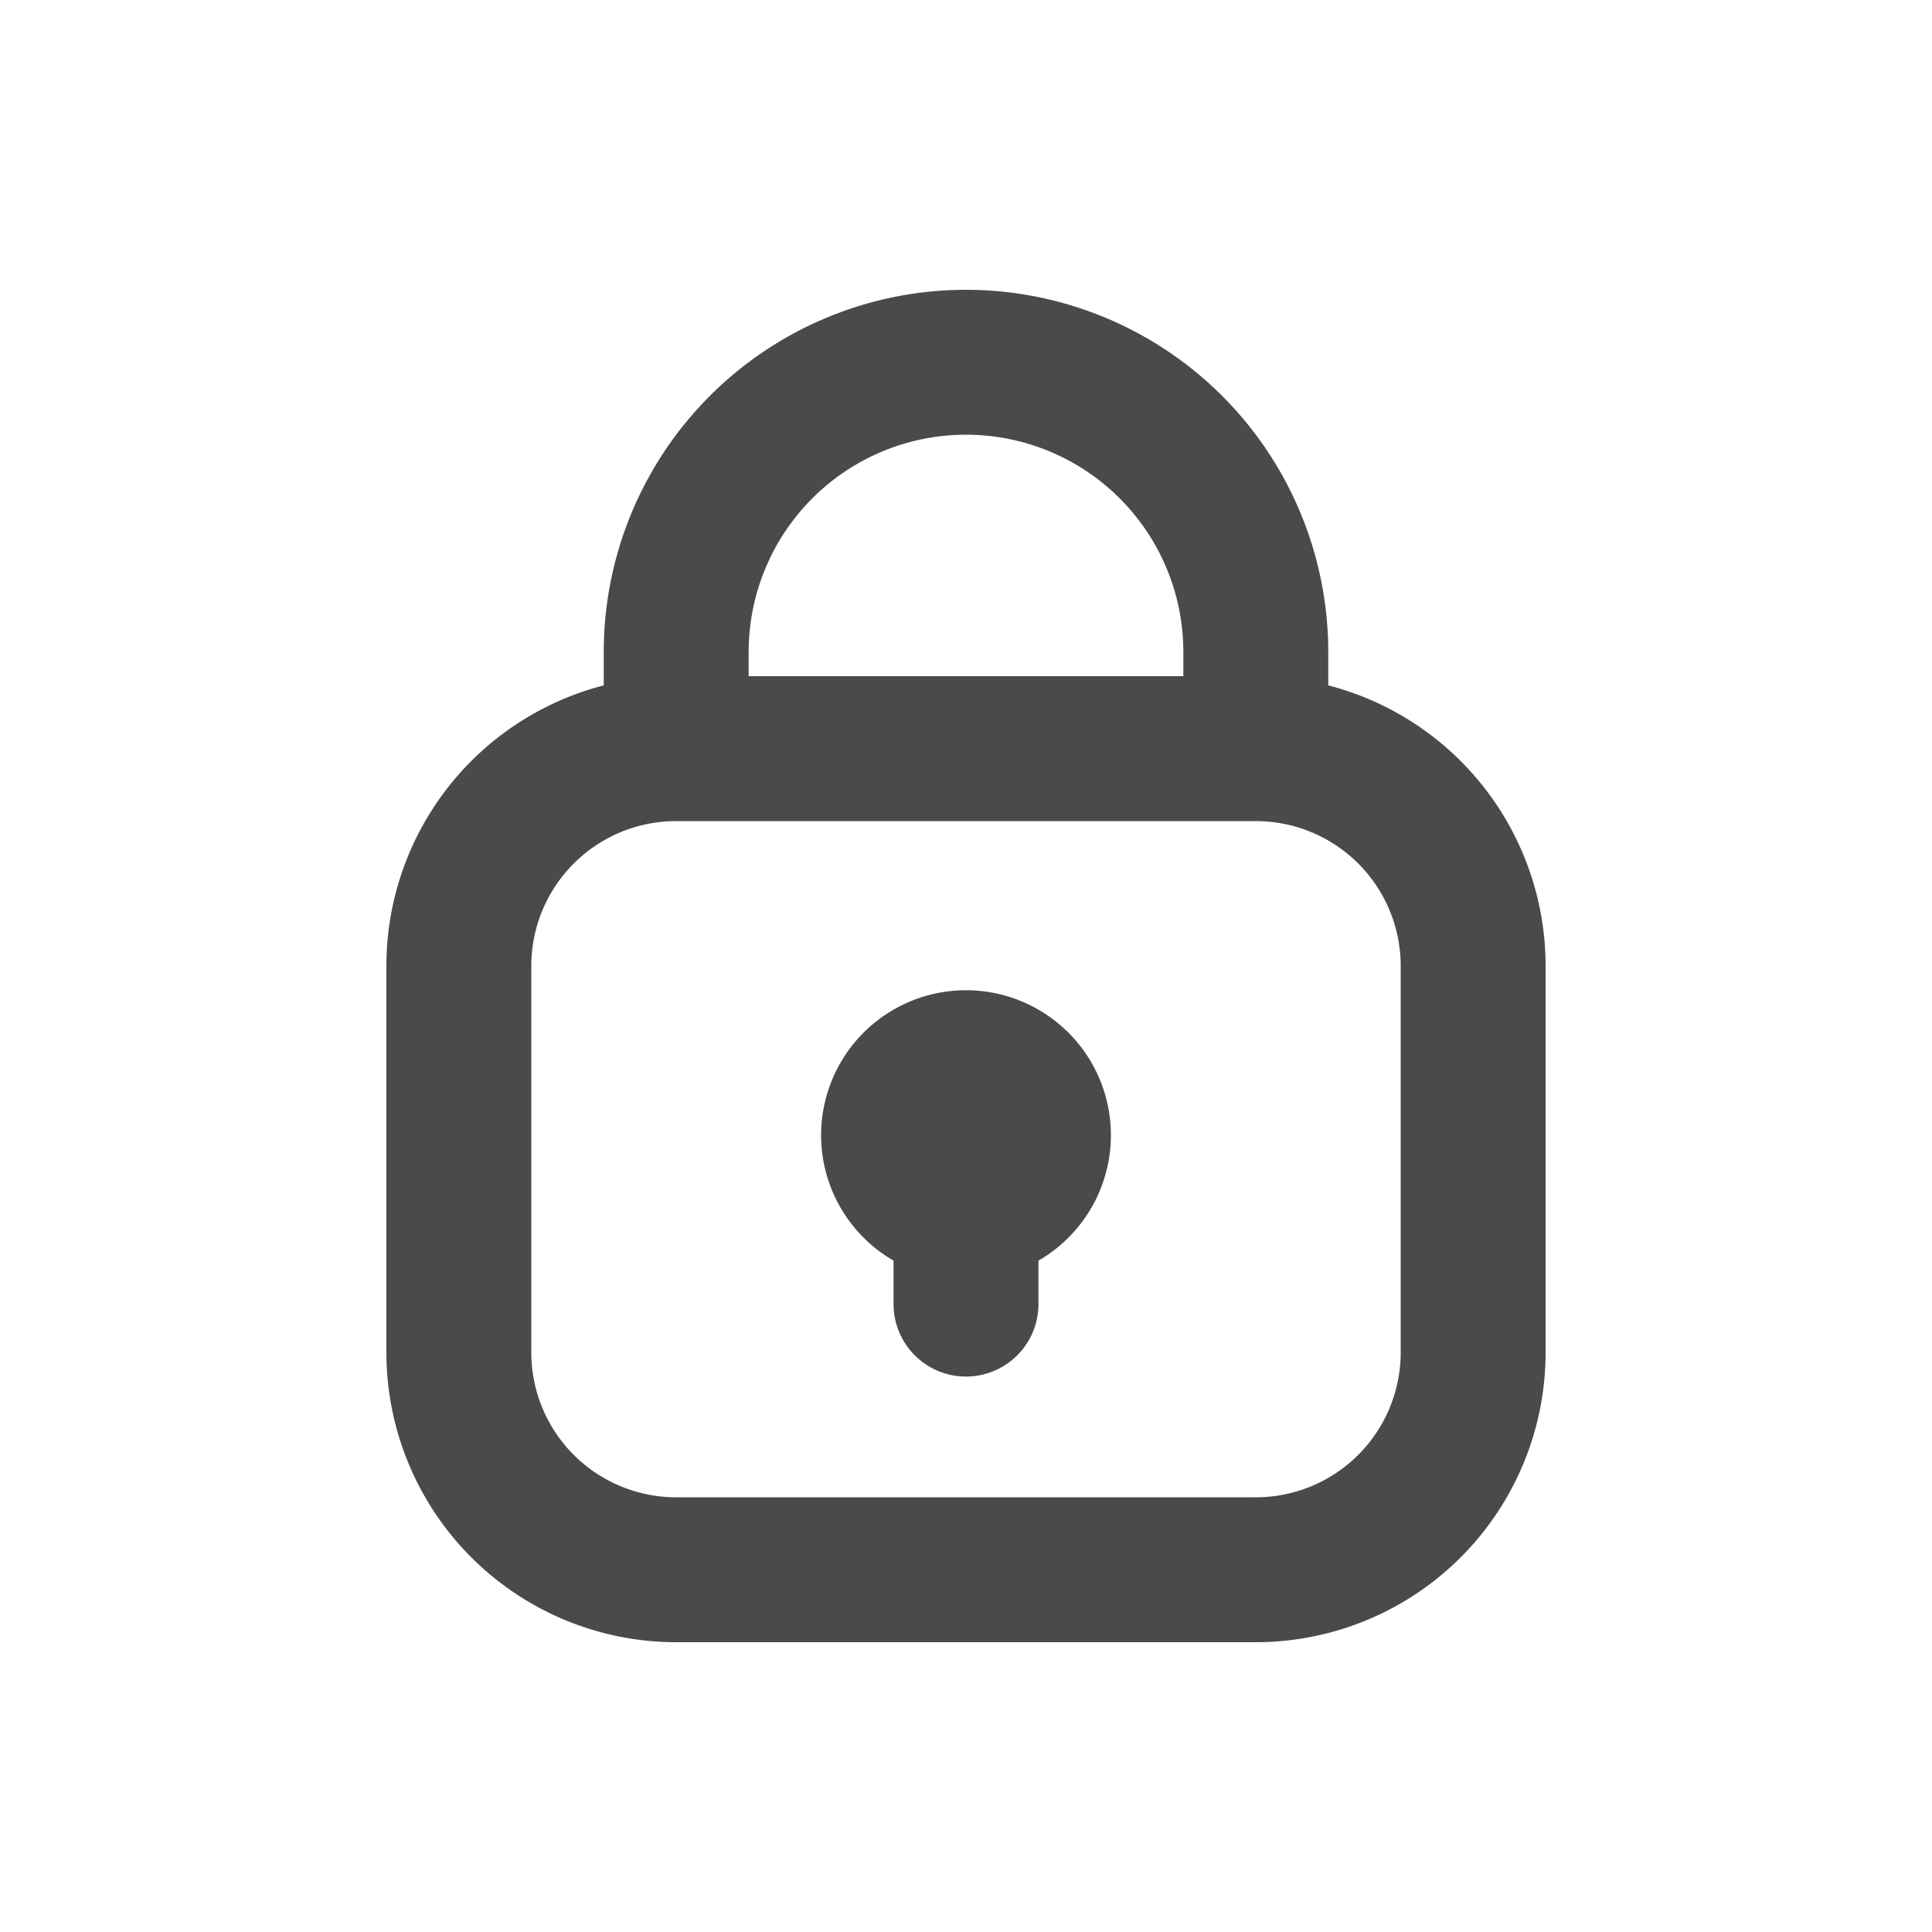 <svg viewBox="0 0 20 20" xmlns="http://www.w3.org/2000/svg"><path d="M10.75 13.05a1.5 1.5 0 1 0-1.5 0v.45a.75.75 0 0 0 1.5 0v-.45Z" fill="#4A4A4A"/><path fill-rule="evenodd" d="M6.25 7.095v-.345a3.75 3.75 0 1 1 7.5 0v.345a3.001 3.001 0 0 1 2.25 2.905v4a3 3 0 0 1-3 3h-6a3 3 0 0 1-3-3v-4a3 3 0 0 1 2.25-2.905Zm1.5-.345a2.25 2.25 0 0 1 4.5 0v.25h-4.5v-.25Zm-2.25 3.25a1.5 1.5 0 0 1 1.5-1.5h6a1.5 1.5 0 0 1 1.5 1.5v4a1.5 1.5 0 0 1-1.5 1.5h-6a1.5 1.5 0 0 1-1.5-1.5v-4Z" fill="#4A4A4A"/></svg>
